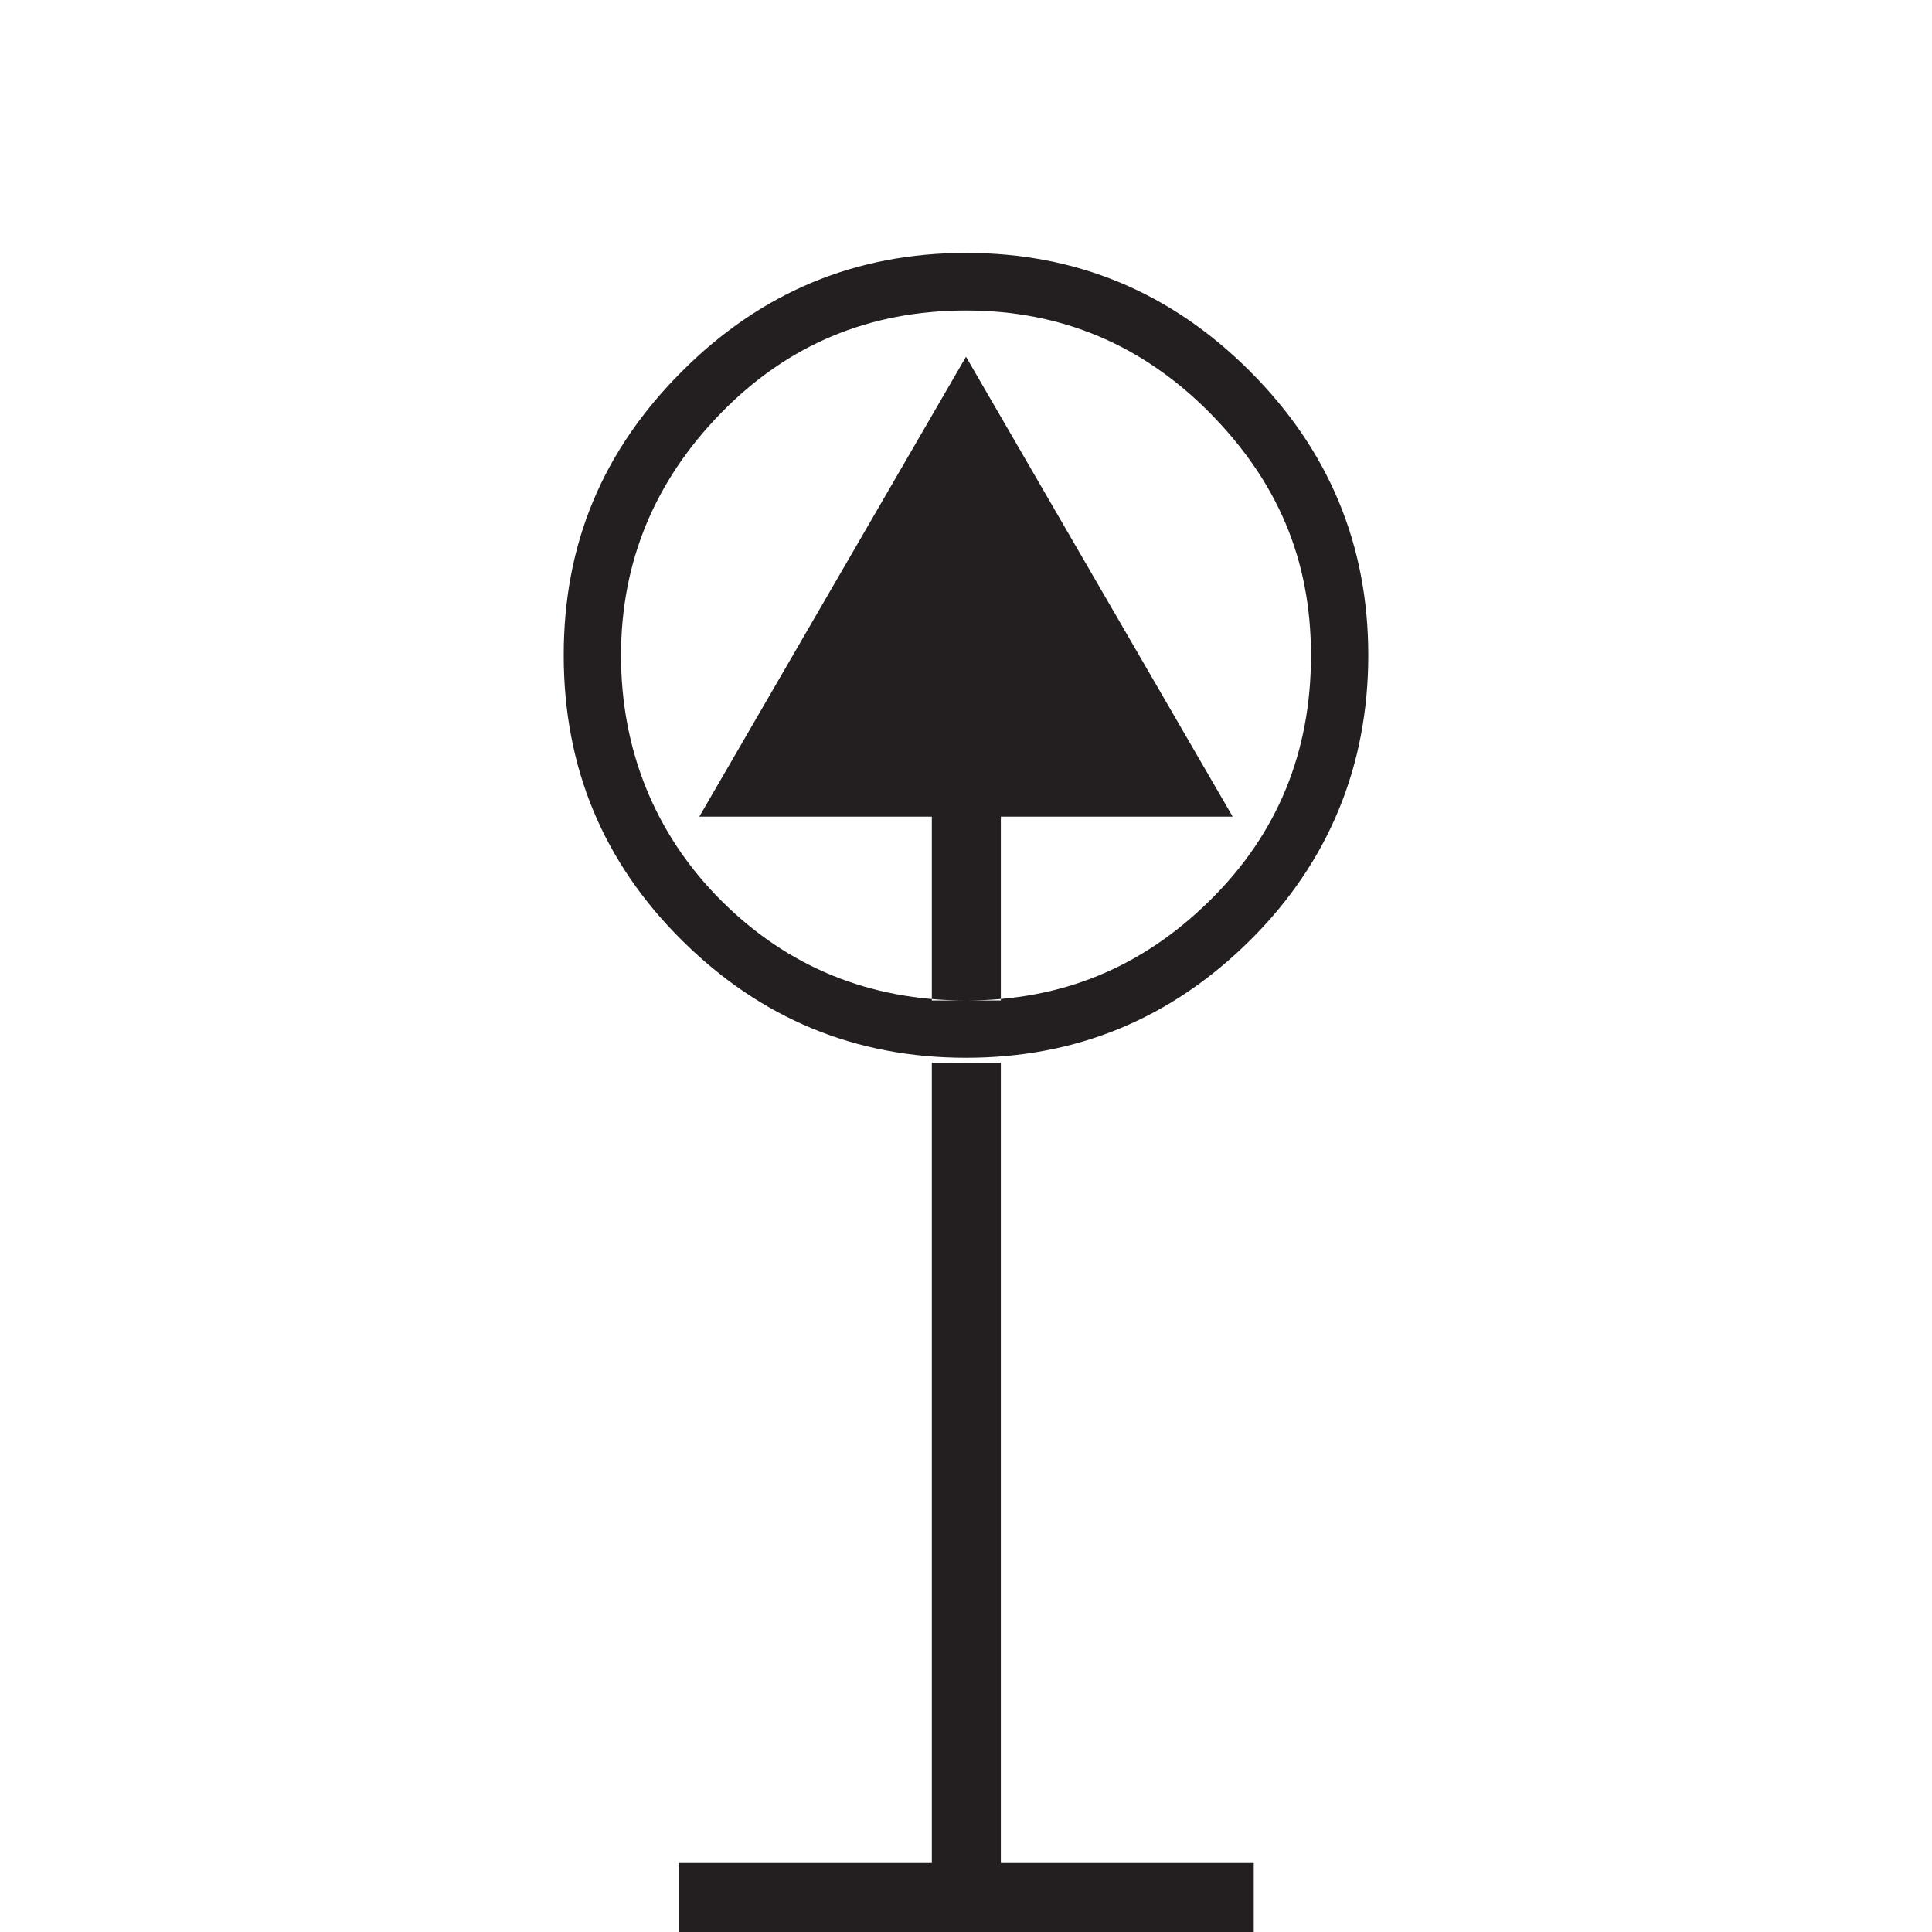 <?xml version="1.0" encoding="UTF-8"?>
<svg width="32px" height="32px" viewBox="0 0 32 32" version="1.1" xmlns="http://www.w3.org/2000/svg" xmlns:xlink="http://www.w3.org/1999/xlink">
    <title>8C1921D2-1CE1-49EE-A355-85ECB4D7067C</title>
    <g id="Squat-laskuri" stroke="none" stroke-width="1" fill="none" fill-rule="evenodd">
        <g id="colors_and_typography" transform="translate(-814, -906)">
            <g id="turvalaite_ikonit" transform="translate(718, 906)">
                <g id="lateraali_oikea_valaistu" transform="translate(96, 0)">
                    <path d="M16,4.189 C17.829,4.189 19.394,4.84 20.703,6.149 C22.011,7.457 22.663,9.023 22.663,10.851 C22.663,12.68 22.011,14.28 20.703,15.577 C19.394,16.874 17.829,17.52 16,17.52 C14.171,17.52 12.606,16.874 11.297,15.577 C9.989,14.28 9.337,12.709 9.337,10.851 C9.337,8.994 9.989,7.457 11.297,6.149 C12.606,4.84 14.171,4.189 16,4.189 L16,4.189 Z M16,5.143 C14.4,5.143 13.046,5.709 11.943,6.84 C10.84,7.971 10.286,9.309 10.286,10.857 C10.286,12.406 10.84,13.811 11.943,14.914 C13.046,16.017 14.4,16.571 16,16.571 C17.6,16.571 18.92,16.017 20.04,14.914 C21.16,13.811 21.714,12.457 21.714,10.857 C21.714,9.257 21.154,7.971 20.04,6.84 C18.92,5.709 17.577,5.143 16,5.143 Z M11.24,30.857 L20.766,30.857 L20.766,32 L11.24,32 L11.24,30.857 Z M20.423,13.526 L11.583,13.526 L16,5.909 L20.417,13.526 L20.423,13.526 Z M15.434,13.526 L15.434,16.571 L16.577,16.571 L16.577,13.526 L15.434,13.526 Z M15.434,17.6 L16.577,17.6 L16.577,30.857 L15.434,30.857 L15.434,17.6 Z" id="Shape" fill="#231F20" fill-rule="nonzero"></path>
                    <rect id="Rectangle" x="0" y="0" width="32" height="32"></rect>
                </g>
            </g>
        </g>
    </g>
</svg>